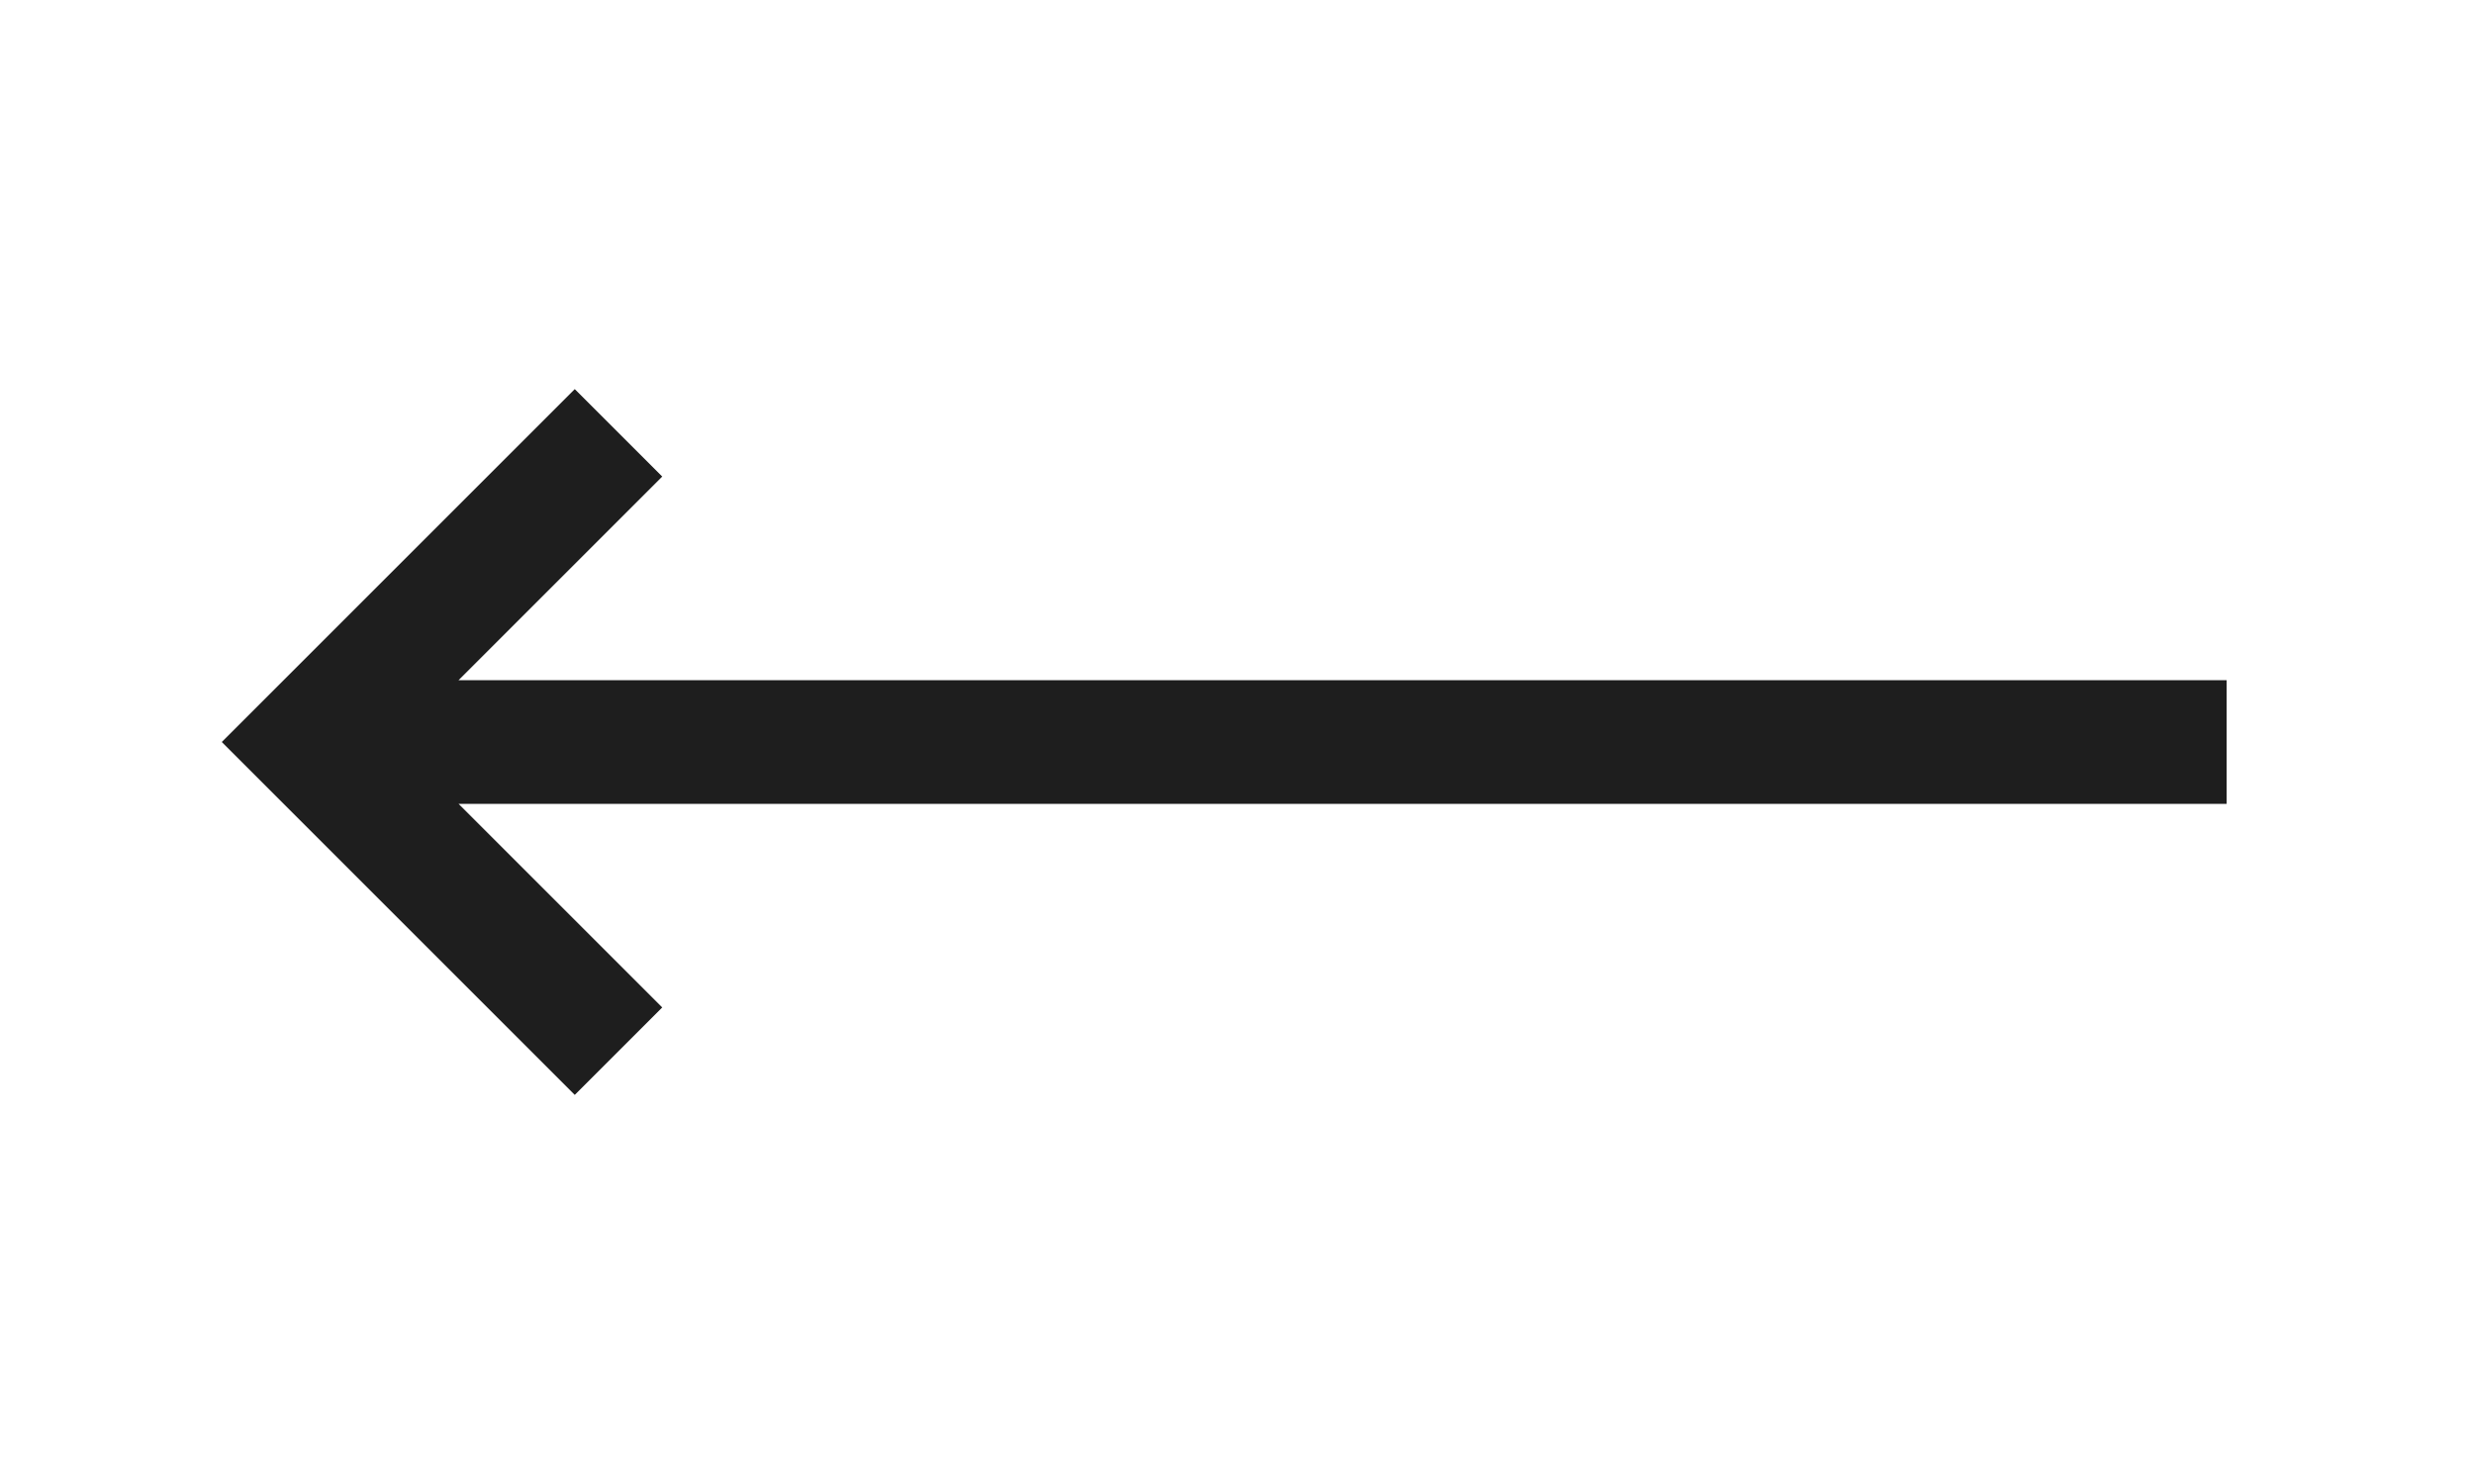 <svg width="40" height="24" viewBox="0 0 40 24" fill="none" xmlns="http://www.w3.org/2000/svg">
<path d="M10.707 7.707L9.293 6.293L3.586 12L9.293 17.707L10.707 16.293L7.414 13L36 13V11L7.414 11L10.707 7.707Z" fill="#1E1E1E"/>
</svg>
